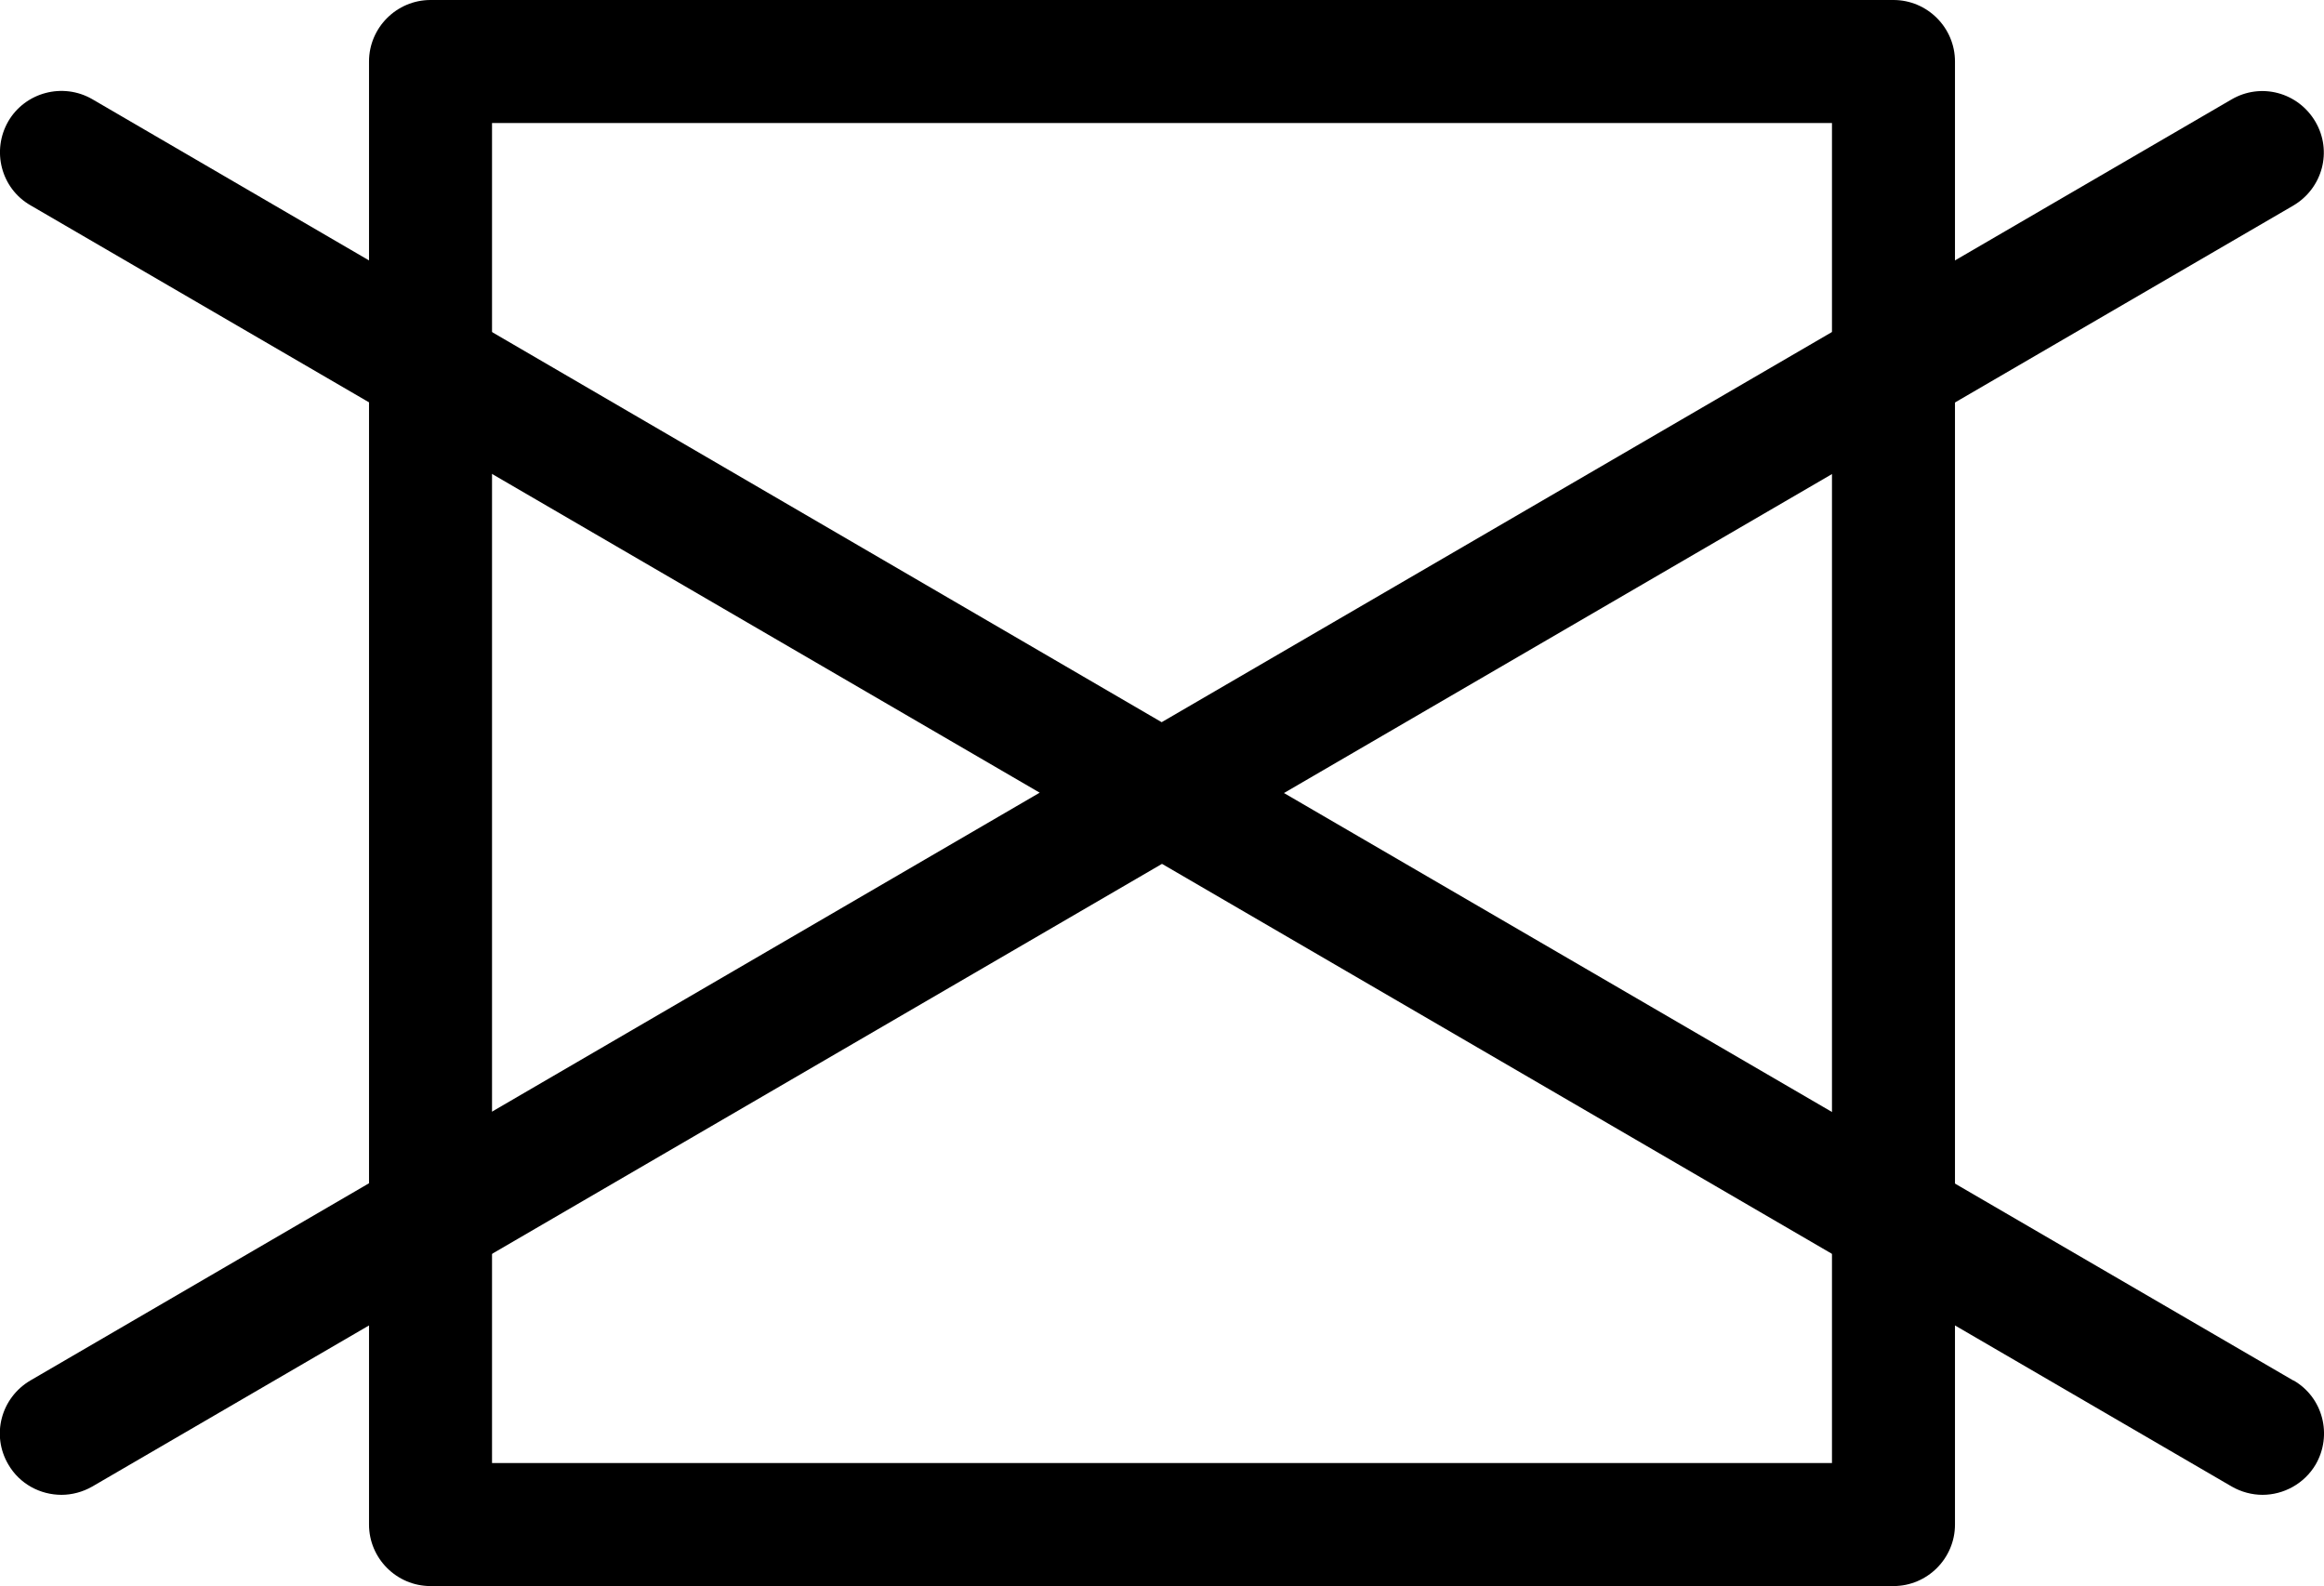 <?xml version="1.0" encoding="UTF-8"?>
<svg id="_레이어_2" data-name="레이어 2" xmlns="http://www.w3.org/2000/svg" viewBox="0 0 67.26 45.9">
  <g id="_레이어_1-2" data-name="레이어 1">
    <g>
      <path d="M66.37,39.95l-29.21-17,29.21-17c.85-.5,1.14-1.58.64-2.43-.5-.85-1.58-1.14-2.43-.64l-30.96,18.02L2.67,2.87c-.85-.49-1.94-.2-2.43.64-.49.85-.21,1.94.64,2.43l29.21,17L.88,39.95c-.85.5-1.14,1.58-.64,2.43.33.57.93.88,1.54.88.3,0,.61-.08.89-.24l30.96-18.02,30.96,18.02c.28.16.59.24.89.24.61,0,1.21-.32,1.54-.88.49-.85.21-1.94-.64-2.43Z"/>
      <path d="M54.8,45.9H12.46c-.98,0-1.78-.8-1.78-1.78V1.78c0-.98.8-1.78,1.78-1.78h42.34c.98,0,1.78.8,1.78,1.78v42.34c0,.98-.8,1.78-1.78,1.78ZM14.24,42.34h38.78V3.56H14.24v38.78Z"/>
    </g>
  </g>
</svg>